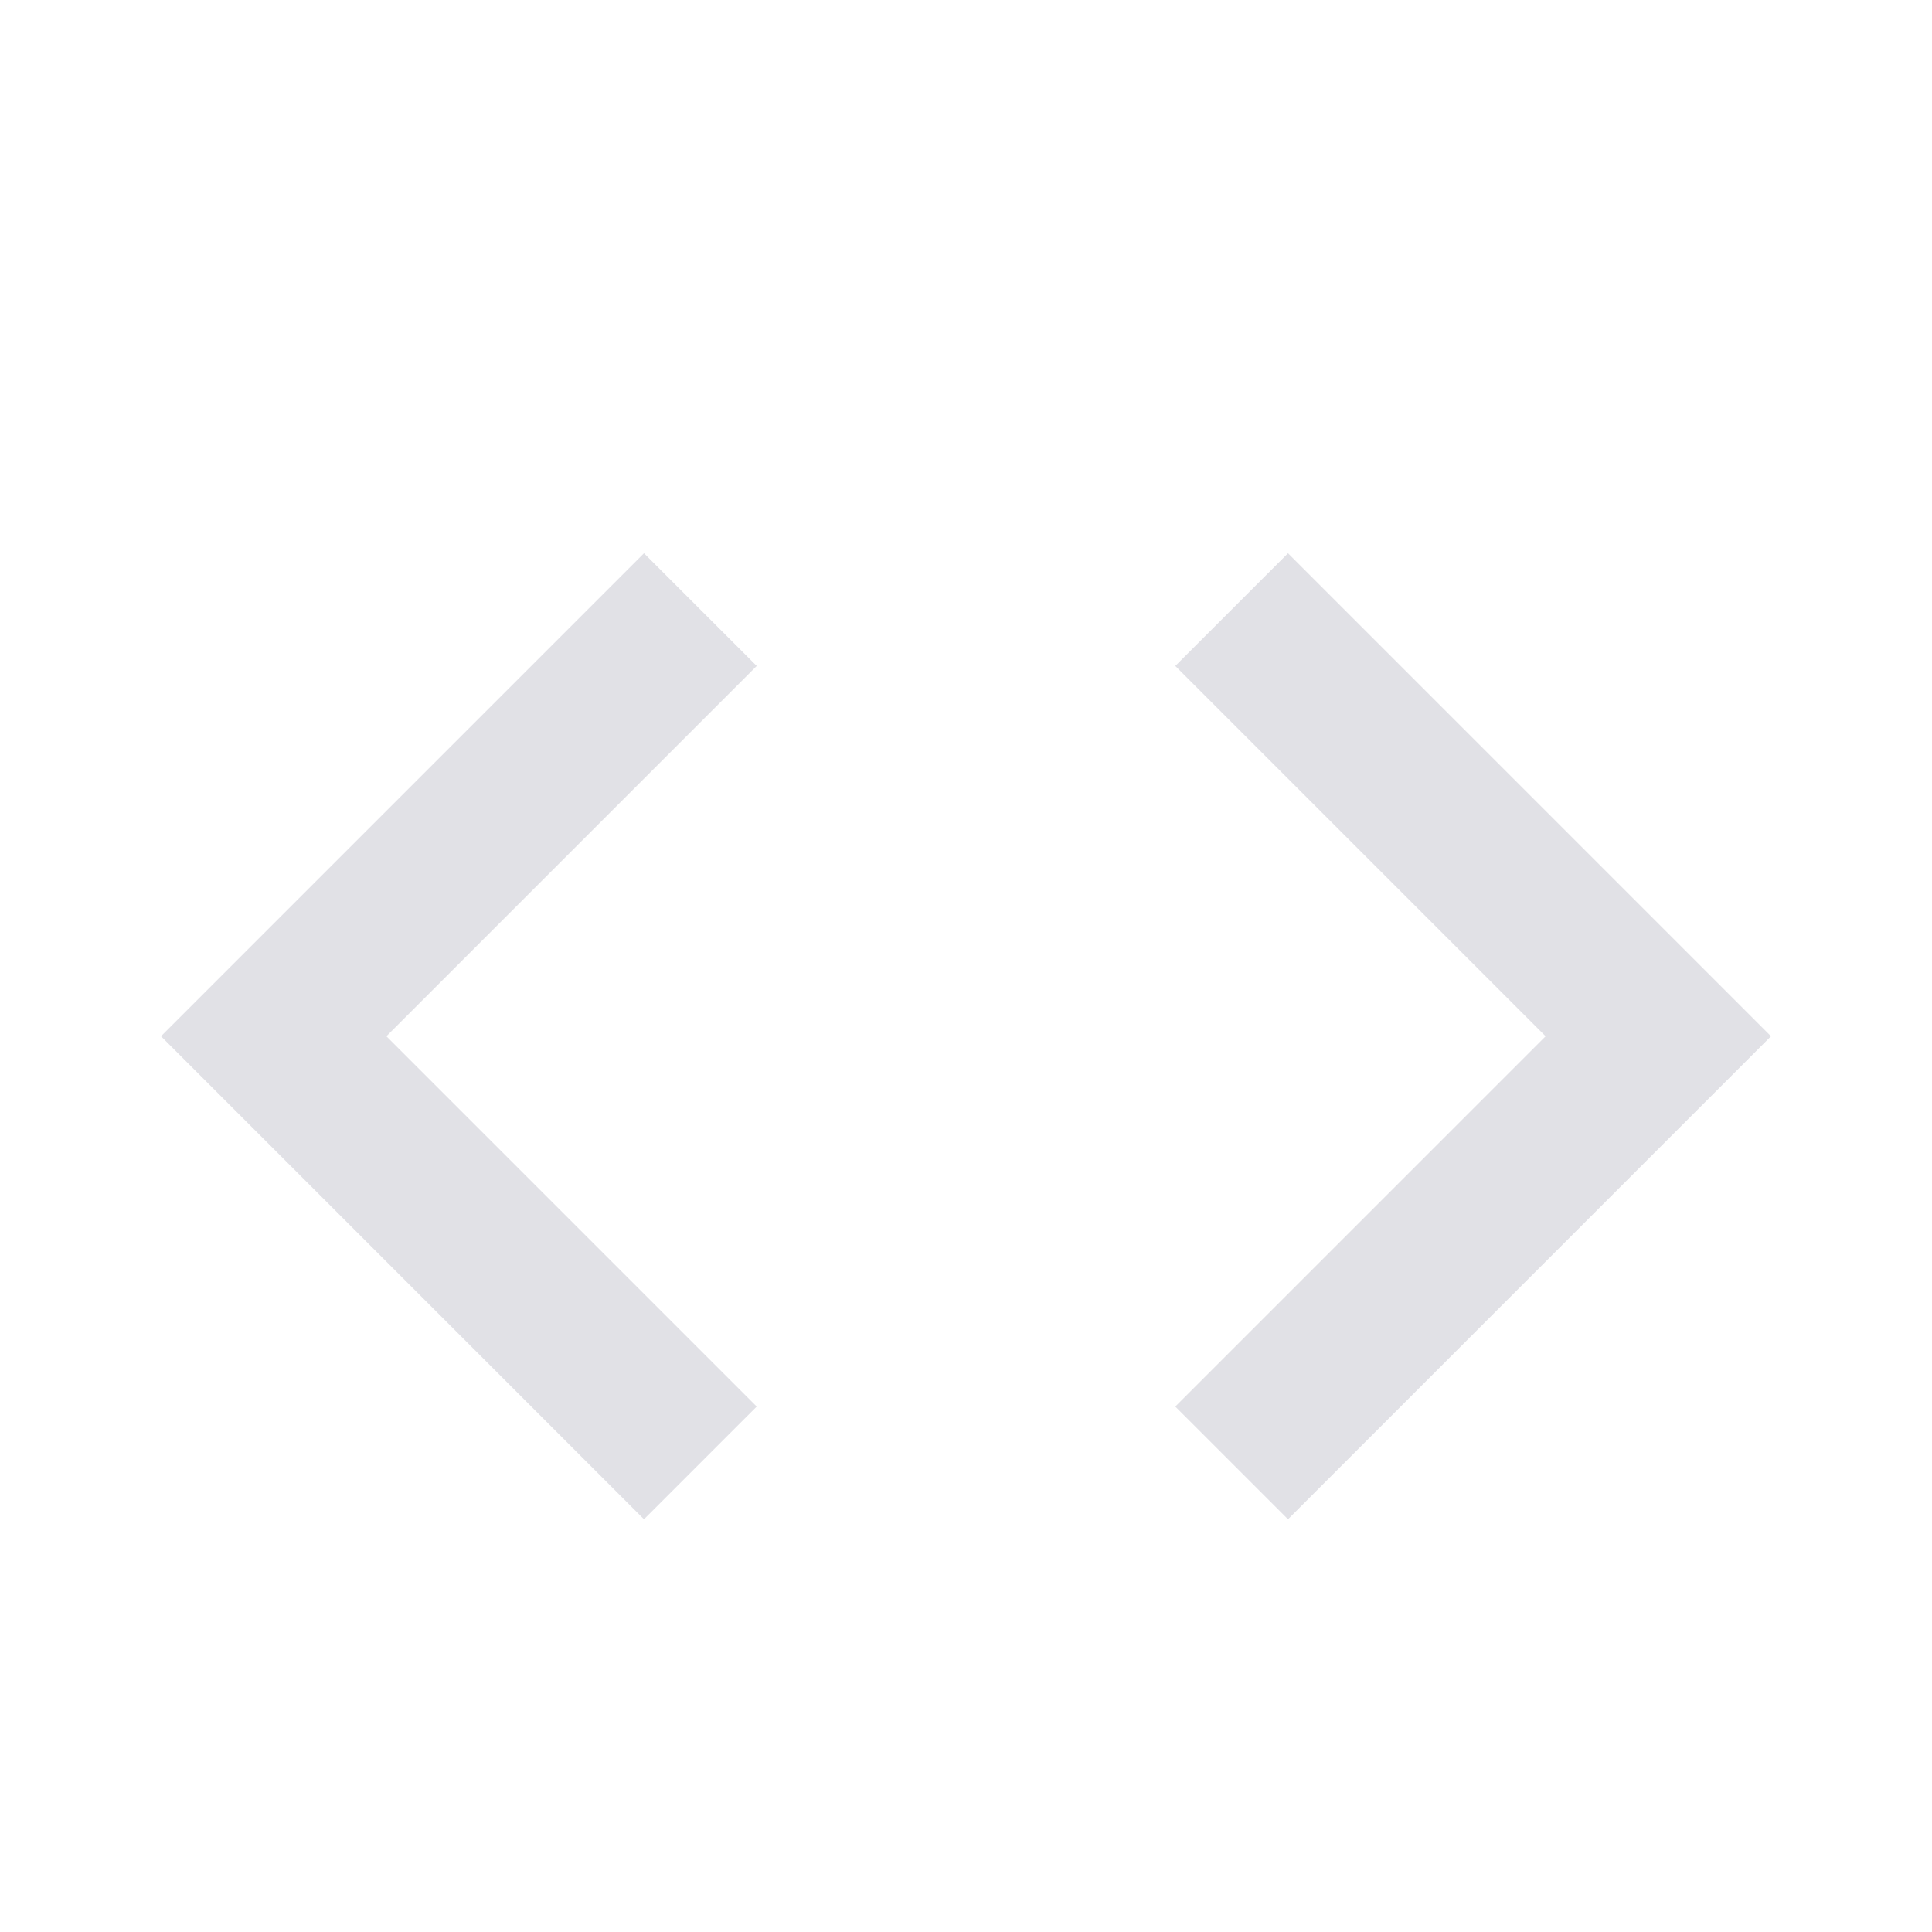 <svg width="55" height="55" viewBox="0 0 55 55" fill="none" xmlns="http://www.w3.org/2000/svg">
<g clip-path="url(#clip0_16_8)">
<path d="M21.542 40.042L11 29.5L21.542 18.958L18.333 15.75L4.583 29.5L18.333 43.25L21.542 40.042ZM33.458 40.042L44 29.5L33.458 18.958L36.667 15.75L50.417 29.5L36.667 43.25L33.458 40.042Z" fill="#E1E1E6"/>
</g>
<defs>
<clipPath id="clip0_16_8">
<rect width="55" height="55" fill="white"/>
</clipPath>
</defs>
</svg>
